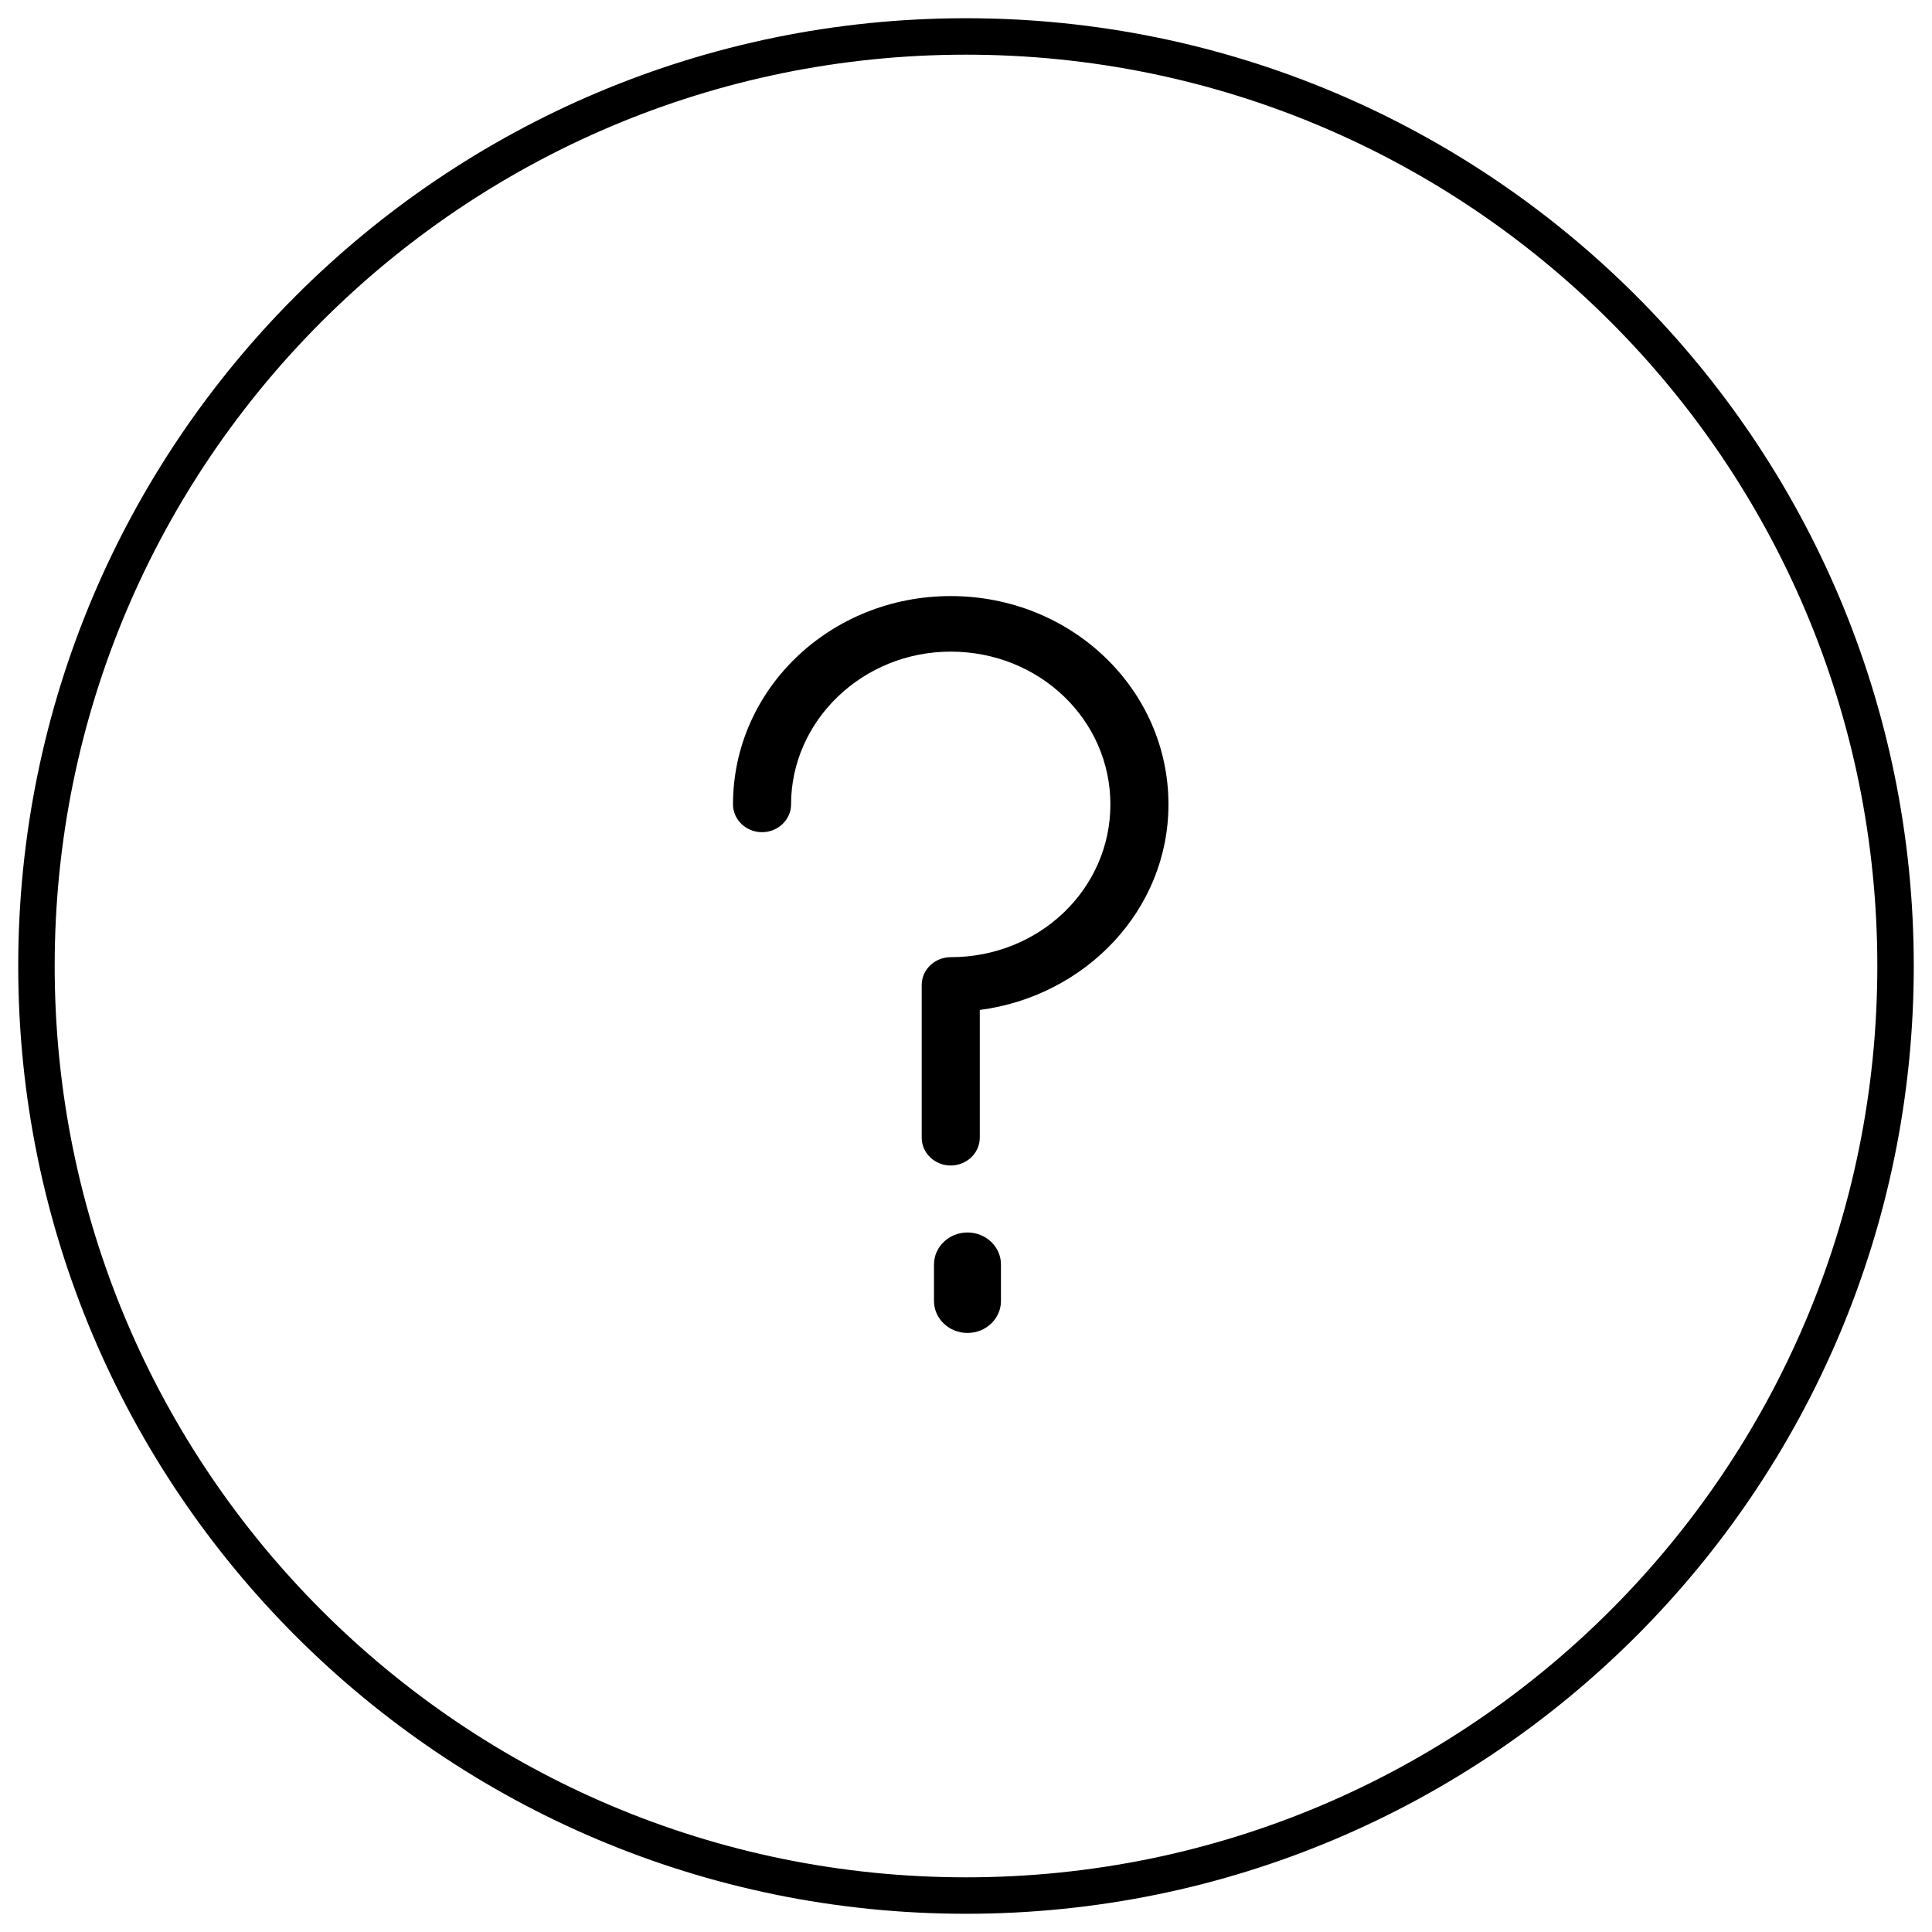 <svg width="53" height="53" viewBox="0 0 53 53" fill="none" xmlns="http://www.w3.org/2000/svg">
<rect width="51" height="51" fill="black" fill-opacity="0" transform="translate(1 1)"/>
<rect width="34" height="34" fill="black" fill-opacity="0" transform="translate(10 9)"/>
<path d="M26.081 16.352C22.776 16.352 20.108 18.904 20.108 22.067C20.108 22.486 20.466 22.829 20.905 22.829C21.343 22.829 21.701 22.486 21.701 22.067C21.701 19.781 23.652 17.876 26.081 17.876C28.51 17.876 30.461 19.743 30.461 22.067C30.461 24.391 28.51 26.258 26.081 26.258C25.643 26.258 25.285 26.601 25.285 27.02V31.211C25.285 31.63 25.643 31.973 26.081 31.973C26.519 31.973 26.878 31.63 26.878 31.211V27.706C29.784 27.325 32.054 24.962 32.054 22.067C32.054 18.904 29.386 16.352 26.081 16.352Z" fill="black"/>
<path d="M26.541 33.81C26.035 33.81 25.622 34.204 25.622 34.686V35.692C25.622 36.173 26.035 36.567 26.541 36.567C27.046 36.567 27.459 36.173 27.459 35.692V34.686C27.459 34.204 27.046 33.81 26.541 33.81Z" fill="black"/>
<path fill-rule="evenodd" clip-rule="evenodd" d="M26.5 52C40.583 52 52 40.583 52 26.5C52 12.417 40.583 1 26.5 1C12.417 1 1 12.417 1 26.5C1 40.583 12.417 52 26.5 52Z" stroke="black"/>
</svg>
